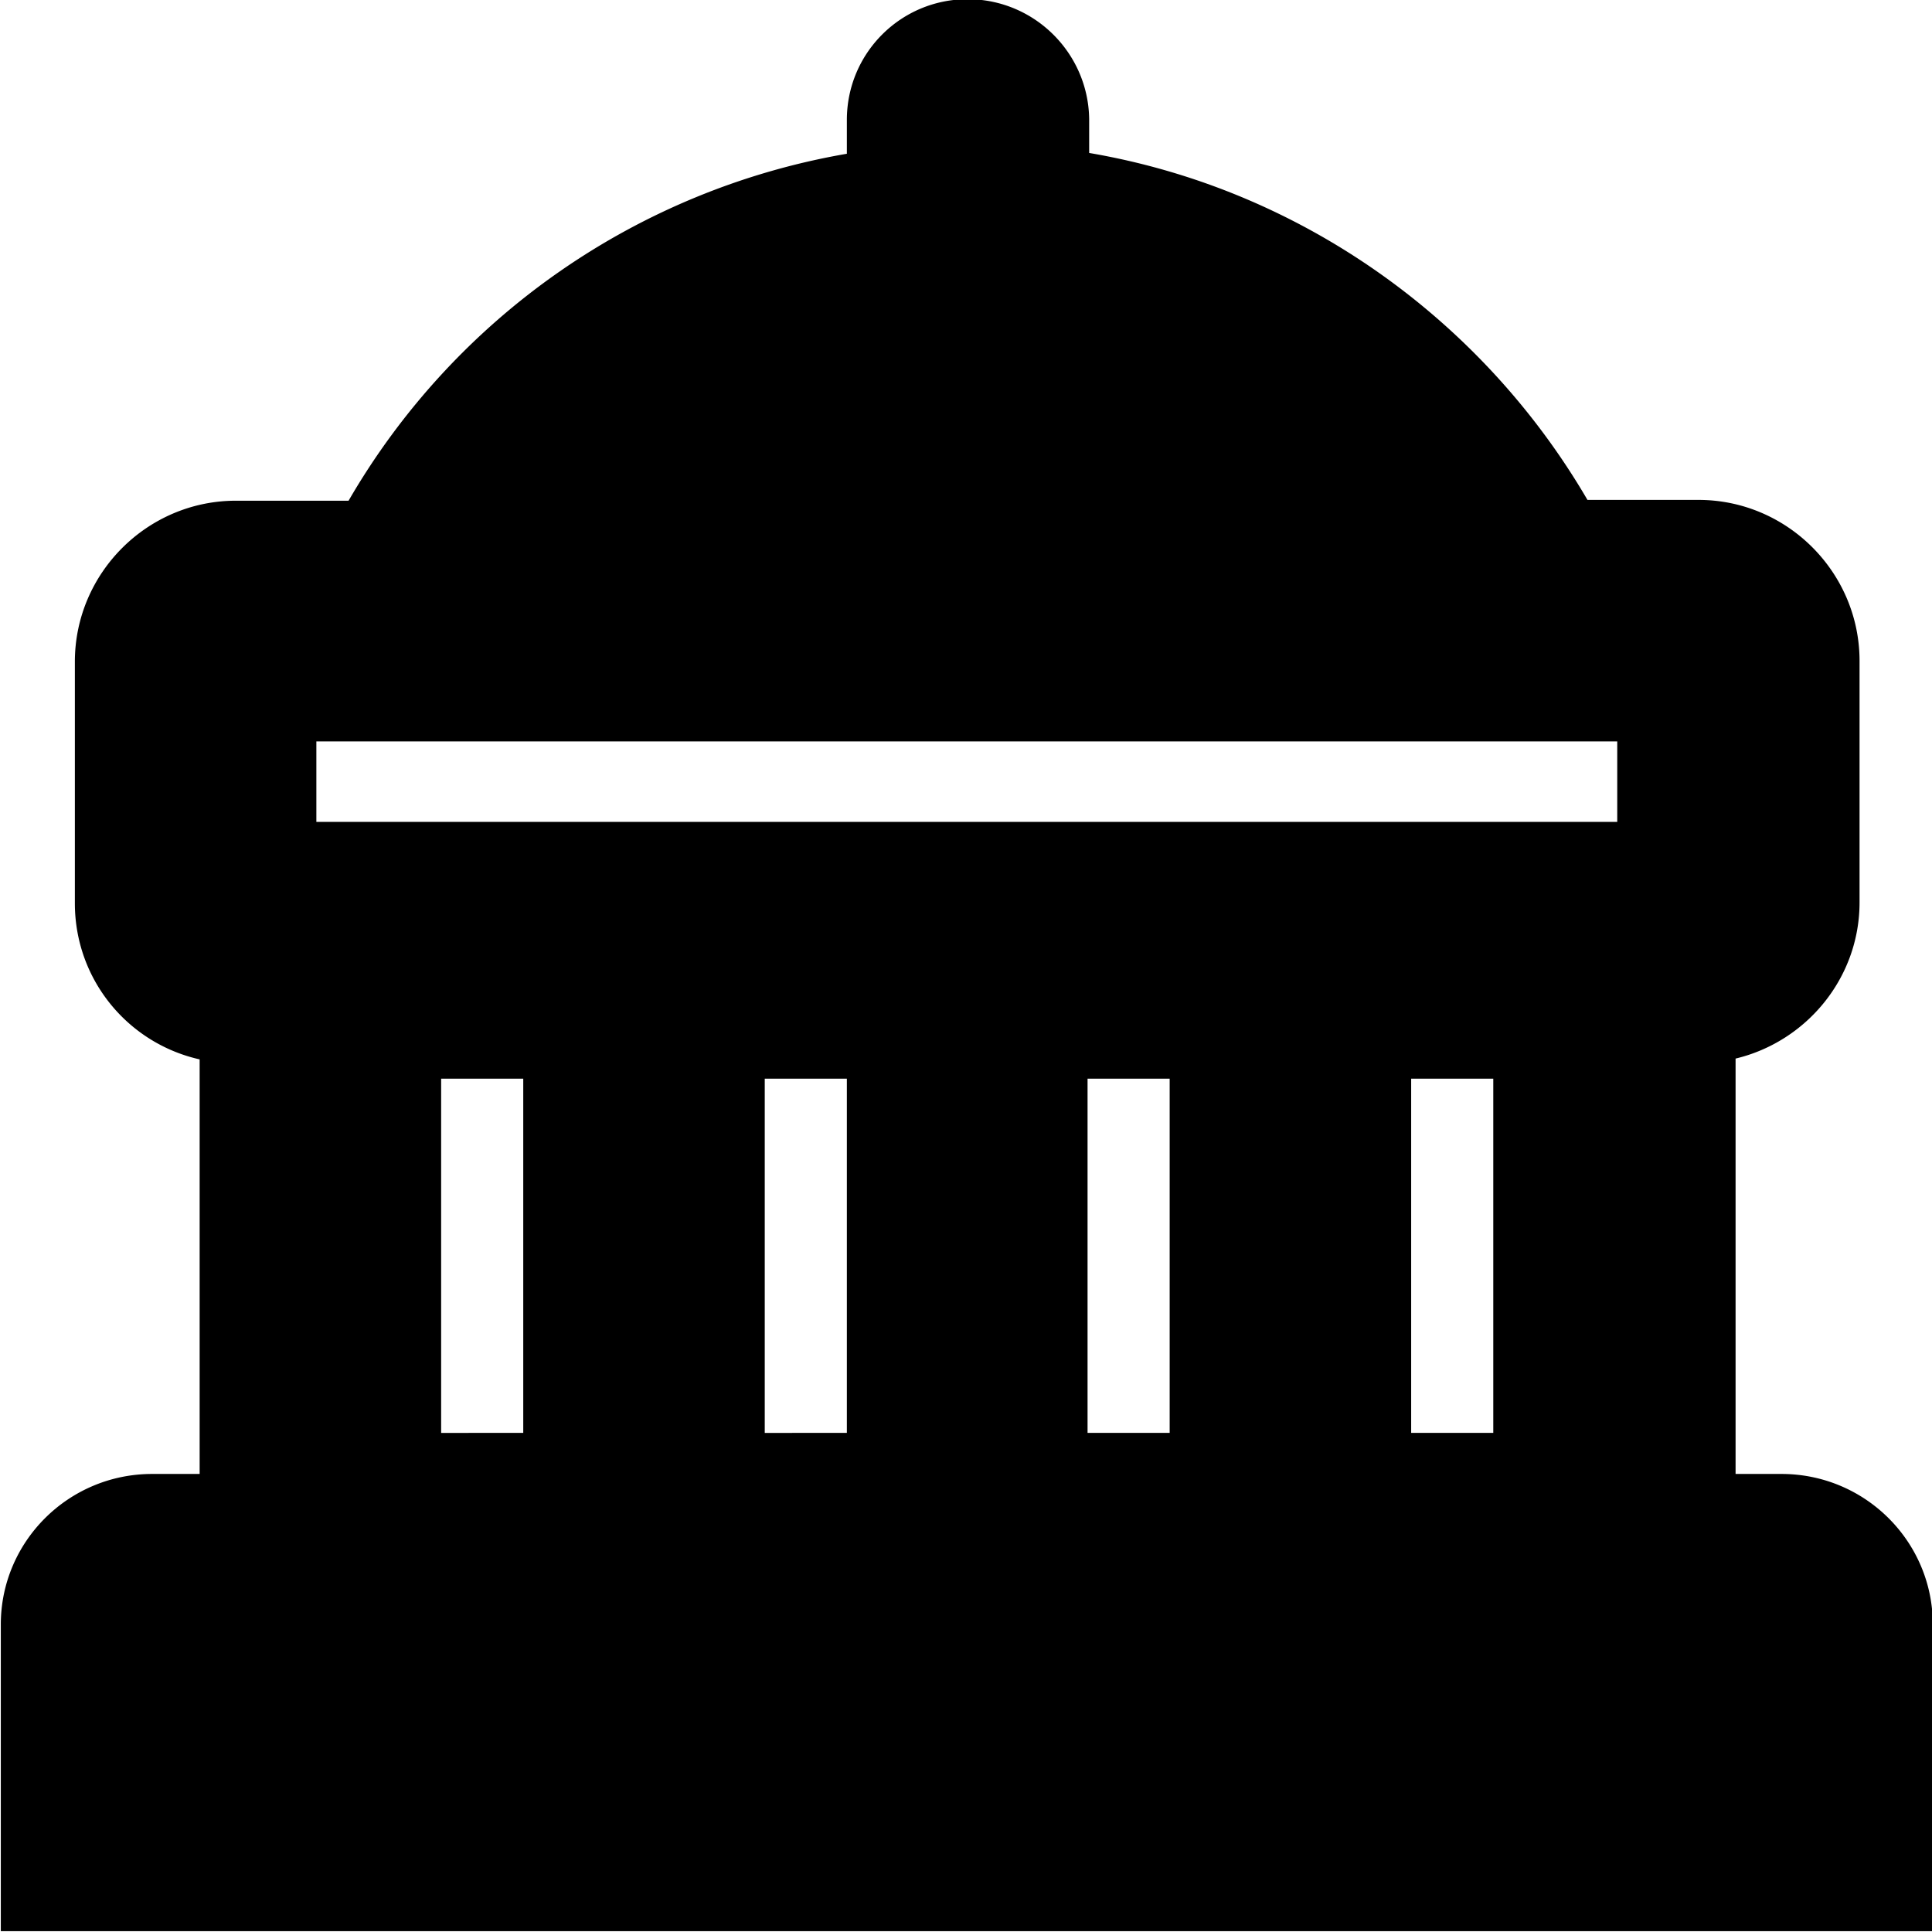 <svg viewBox="0 0 24 24" xmlns="http://www.w3.org/2000/svg">
  <path d="M22.14 18.31h-.58v-5.16c.88-.21 1.54-1 1.54-1.94v-3c0-1.1-.9-2-2-2h-1.38c-1.3-2.23-3.55-3.86-6.19-4.31v-.42c-.01-.82-.68-1.49-1.51-1.49s-1.5.67-1.5 1.5v.42a8.9 8.9 0 0 0-6.19 4.31h-1.4c-1.1 0-2 .9-2 2v3c0 .95.66 1.74 1.55 1.94v5.15h-.59c-1.04 0-1.88.84-1.88 1.87v3.81h24v-3.81c0-1.03-.84-1.87-1.88-1.87ZM3.93 9.21h16.16v1H3.93zm14.62 4.19v4.4h-1.02v-4.4zm-4.02 4.4h-1.02v-4.4h1.02zM9.5 13.4h1.02v4.4H9.5zm-4.02 0H6.5v4.4H5.48z"/>
</svg>
